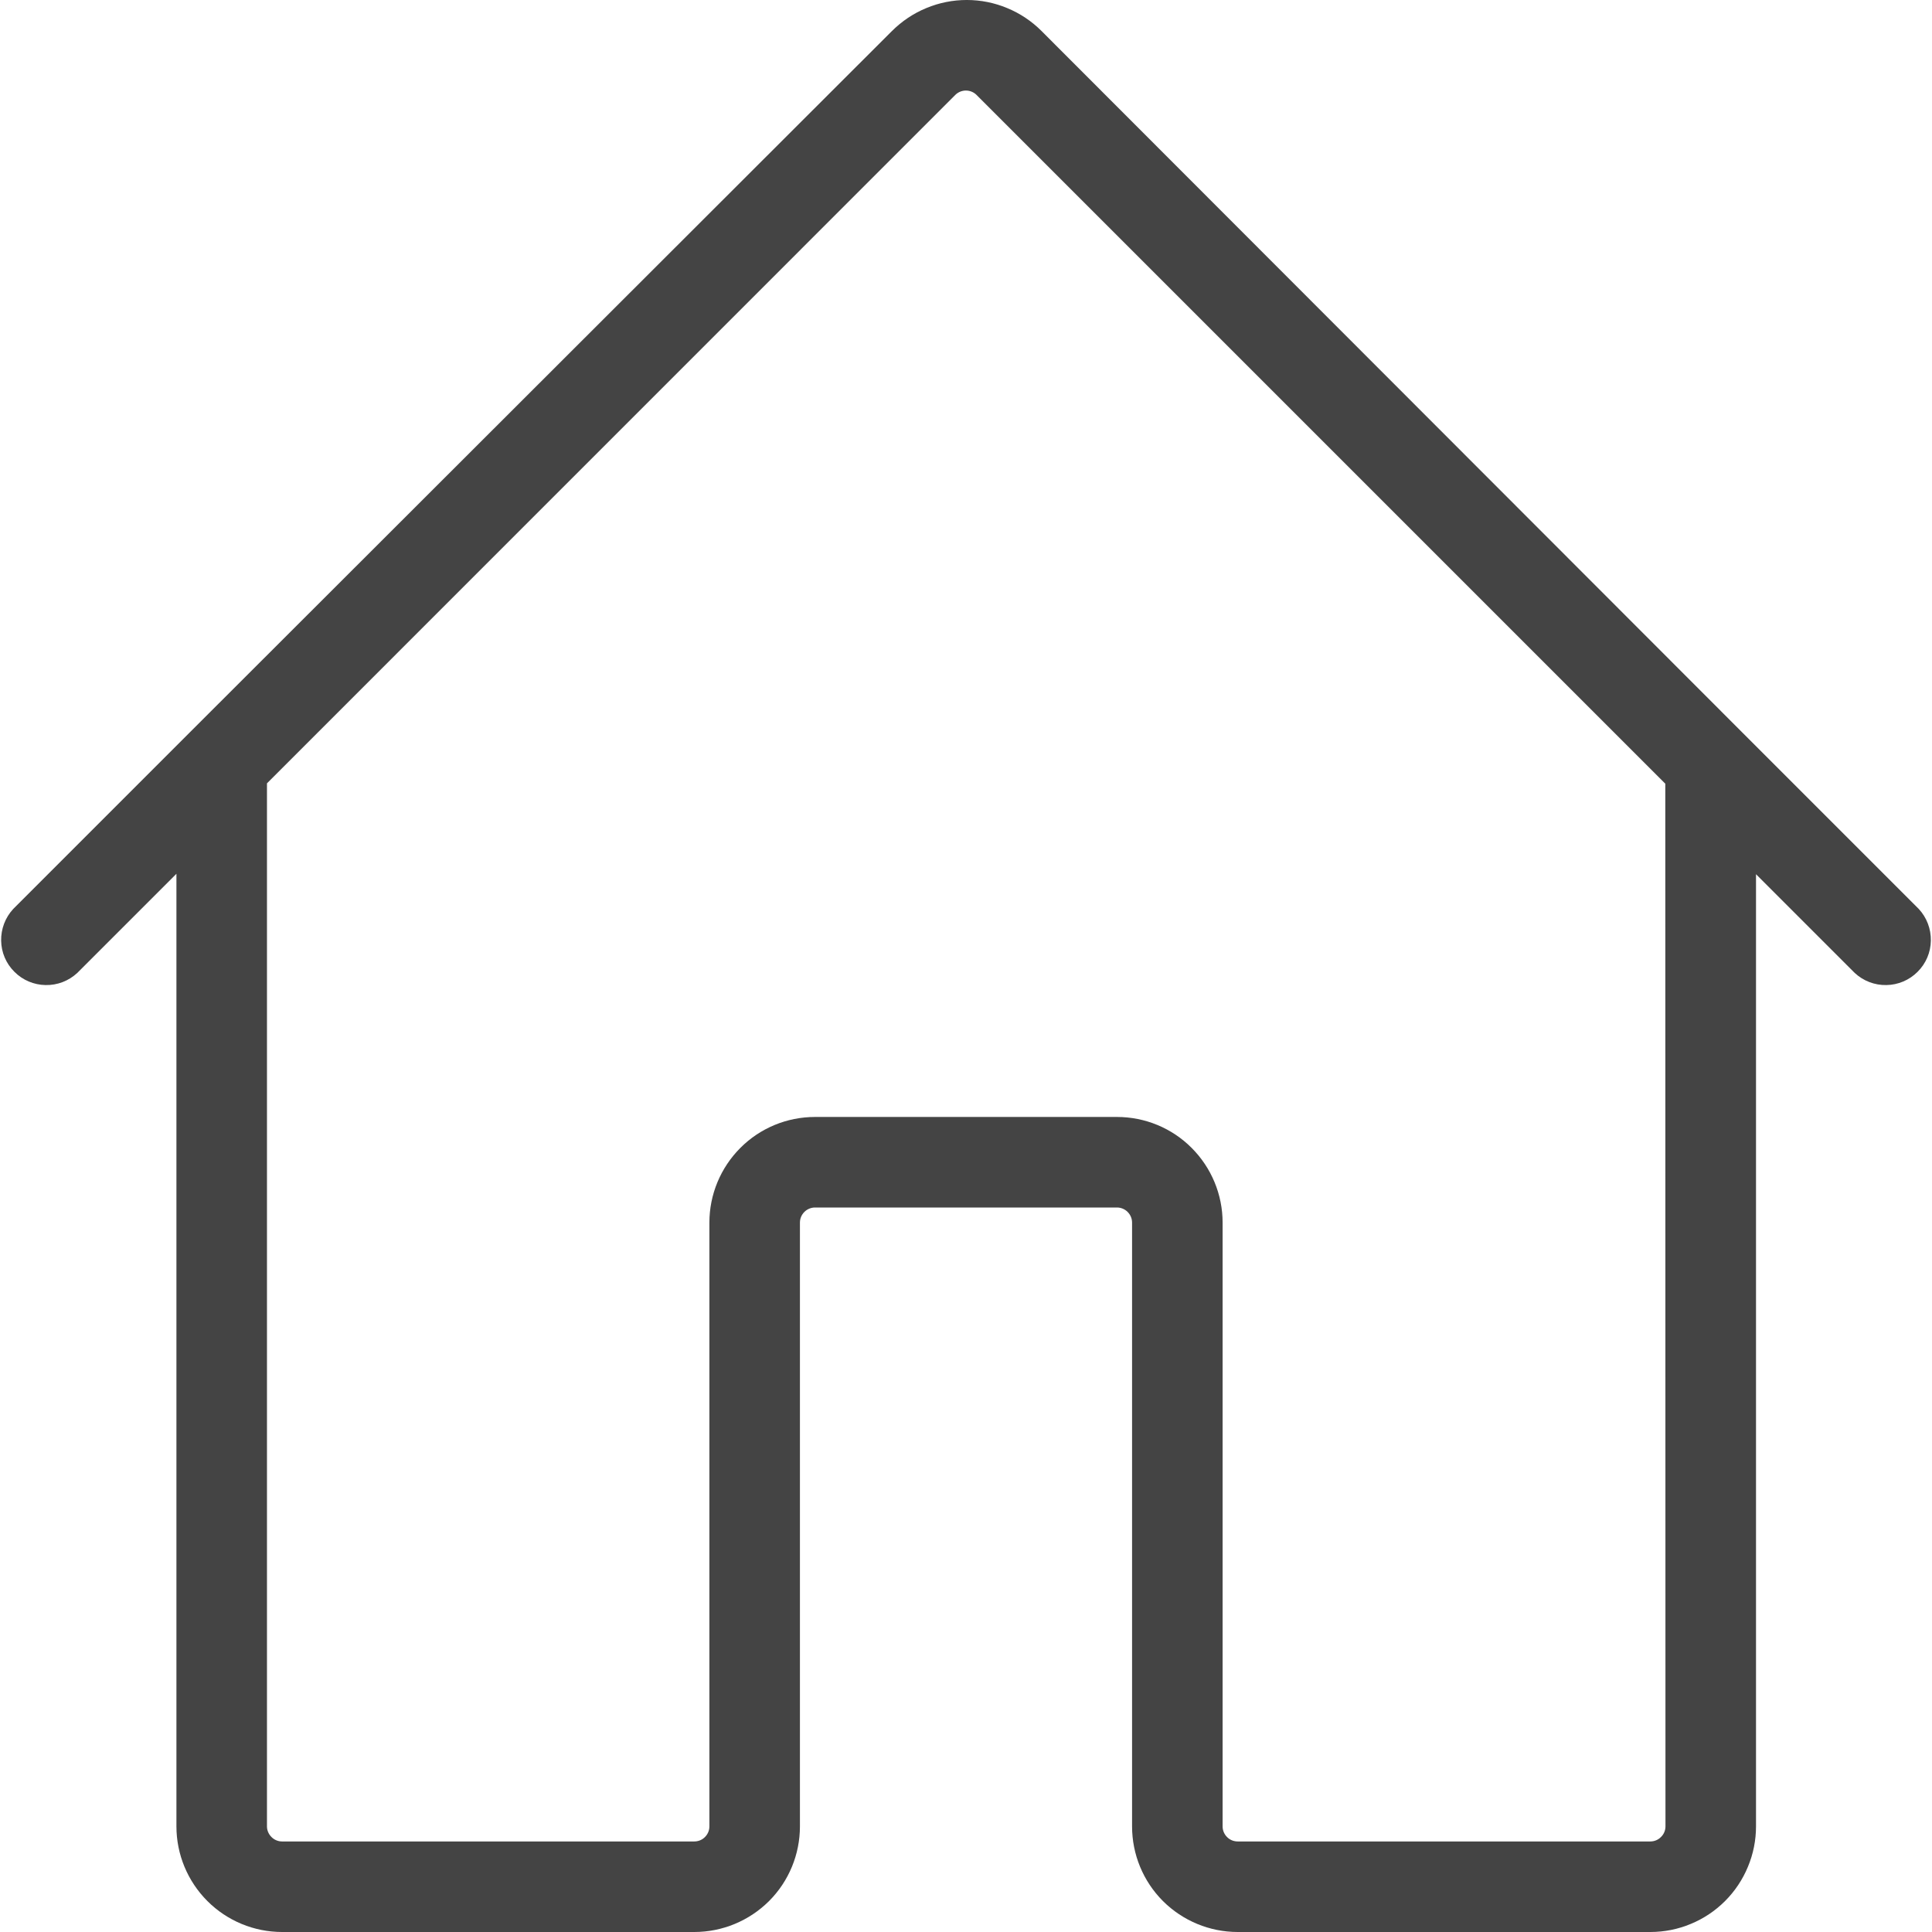 <svg width="22" height="22" viewBox="0 0 22 22" fill="none" xmlns="http://www.w3.org/2000/svg">
<g clip-path="url(#clip0_4_80)">
<path d="M21.849 10.35L19.845 8.346L11.859 0.352C11.748 0.241 11.615 0.152 11.469 0.092C11.323 0.031 11.167 -9.15527e-05 11.009 -9.15527e-05C10.851 -9.15527e-05 10.694 0.031 10.548 0.092C10.402 0.152 10.27 0.241 10.158 0.352L2.16 8.341L0.151 10.35C0.06 10.448 0.011 10.577 0.013 10.711C0.015 10.845 0.069 10.972 0.164 11.066C0.258 11.161 0.386 11.215 0.519 11.217C0.653 11.22 0.782 11.17 0.88 11.079L2.009 9.95V20.797C2.009 21.116 2.136 21.422 2.362 21.648C2.587 21.873 2.893 22 3.212 22H7.906C8.225 22 8.531 21.873 8.757 21.648C8.983 21.422 9.109 21.116 9.109 20.797V13.922C9.109 13.876 9.127 13.833 9.16 13.8C9.192 13.768 9.236 13.75 9.281 13.75H12.719C12.764 13.75 12.808 13.768 12.84 13.8C12.873 13.833 12.891 13.876 12.891 13.922V20.797C12.891 21.116 13.017 21.422 13.243 21.648C13.469 21.873 13.775 22 14.094 22H18.793C18.951 22 19.107 21.969 19.253 21.908C19.399 21.848 19.532 21.759 19.643 21.648C19.755 21.536 19.844 21.403 19.904 21.257C19.965 21.111 19.996 20.955 19.996 20.797V9.955L21.12 11.079C21.218 11.17 21.347 11.22 21.481 11.217C21.614 11.215 21.742 11.161 21.836 11.066C21.931 10.972 21.985 10.845 21.987 10.711C21.989 10.577 21.94 10.448 21.849 10.35ZM18.965 20.797C18.965 20.843 18.947 20.886 18.914 20.918C18.882 20.951 18.838 20.969 18.793 20.969H14.094C14.048 20.969 14.004 20.951 13.972 20.918C13.94 20.886 13.922 20.843 13.922 20.797V13.922C13.922 13.603 13.795 13.297 13.569 13.071C13.344 12.845 13.038 12.719 12.719 12.719H9.281C8.962 12.719 8.656 12.845 8.431 13.071C8.205 13.297 8.078 13.603 8.078 13.922V20.797C8.078 20.843 8.06 20.886 8.028 20.918C7.996 20.951 7.952 20.969 7.906 20.969H3.212C3.167 20.969 3.123 20.951 3.091 20.918C3.059 20.886 3.04 20.843 3.04 20.797V8.92L10.878 1.081C10.91 1.049 10.954 1.031 10.999 1.031C11.044 1.031 11.088 1.049 11.12 1.081L18.963 8.924L18.965 20.797Z" fill="#444444"/>
</g>
<defs>
<clipPath id="clip0_4_80">
<rect width="22" height="22" fill="white"/>
</clipPath>
</defs>
</svg>
